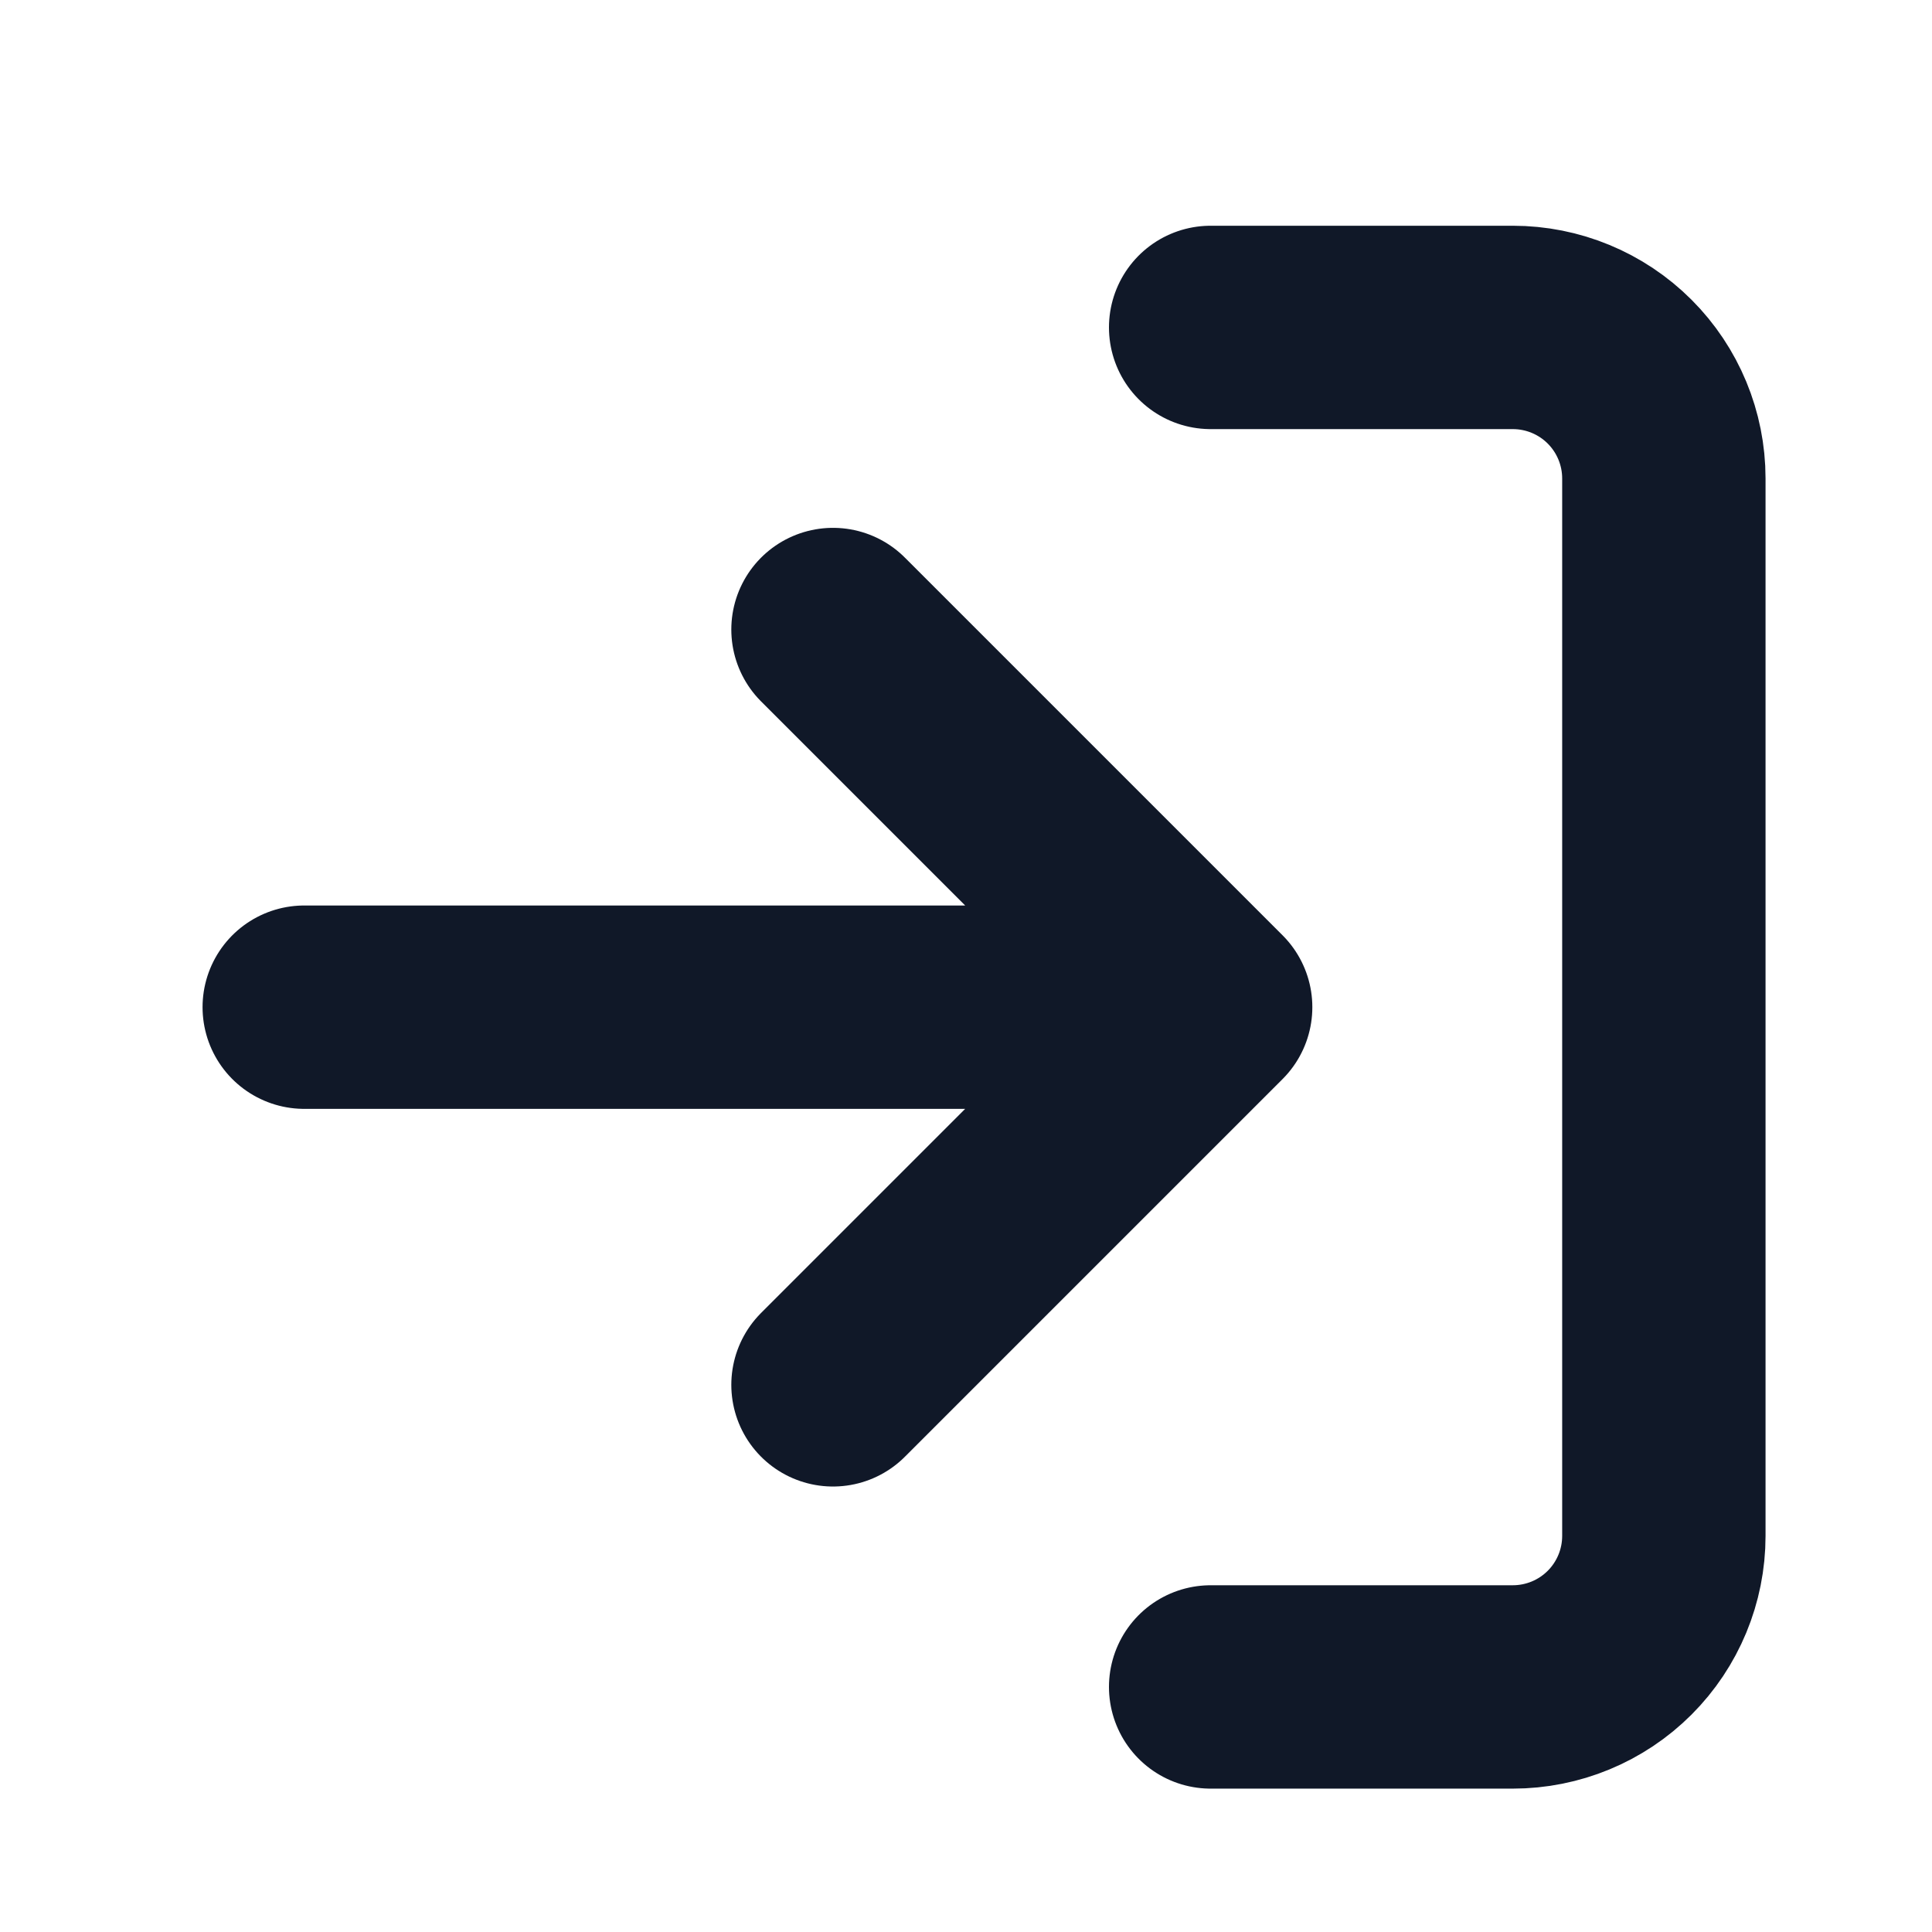 <svg width="19" height="19" viewBox="0 0 19 19" fill="none" xmlns="http://www.w3.org/2000/svg">
<path d="M11.906 3.22H14.877C15.271 3.22 15.649 3.376 15.928 3.655C16.206 3.933 16.363 4.311 16.363 4.705V15.105C16.363 15.499 16.206 15.877 15.928 16.155C15.649 16.434 15.271 16.59 14.877 16.59H11.906M8.192 13.619L11.906 9.905M11.906 9.905L8.192 6.191M11.906 9.905H2.992" stroke="#101828" stroke-width="2" stroke-linecap="round" stroke-linejoin="round"/>
</svg>
